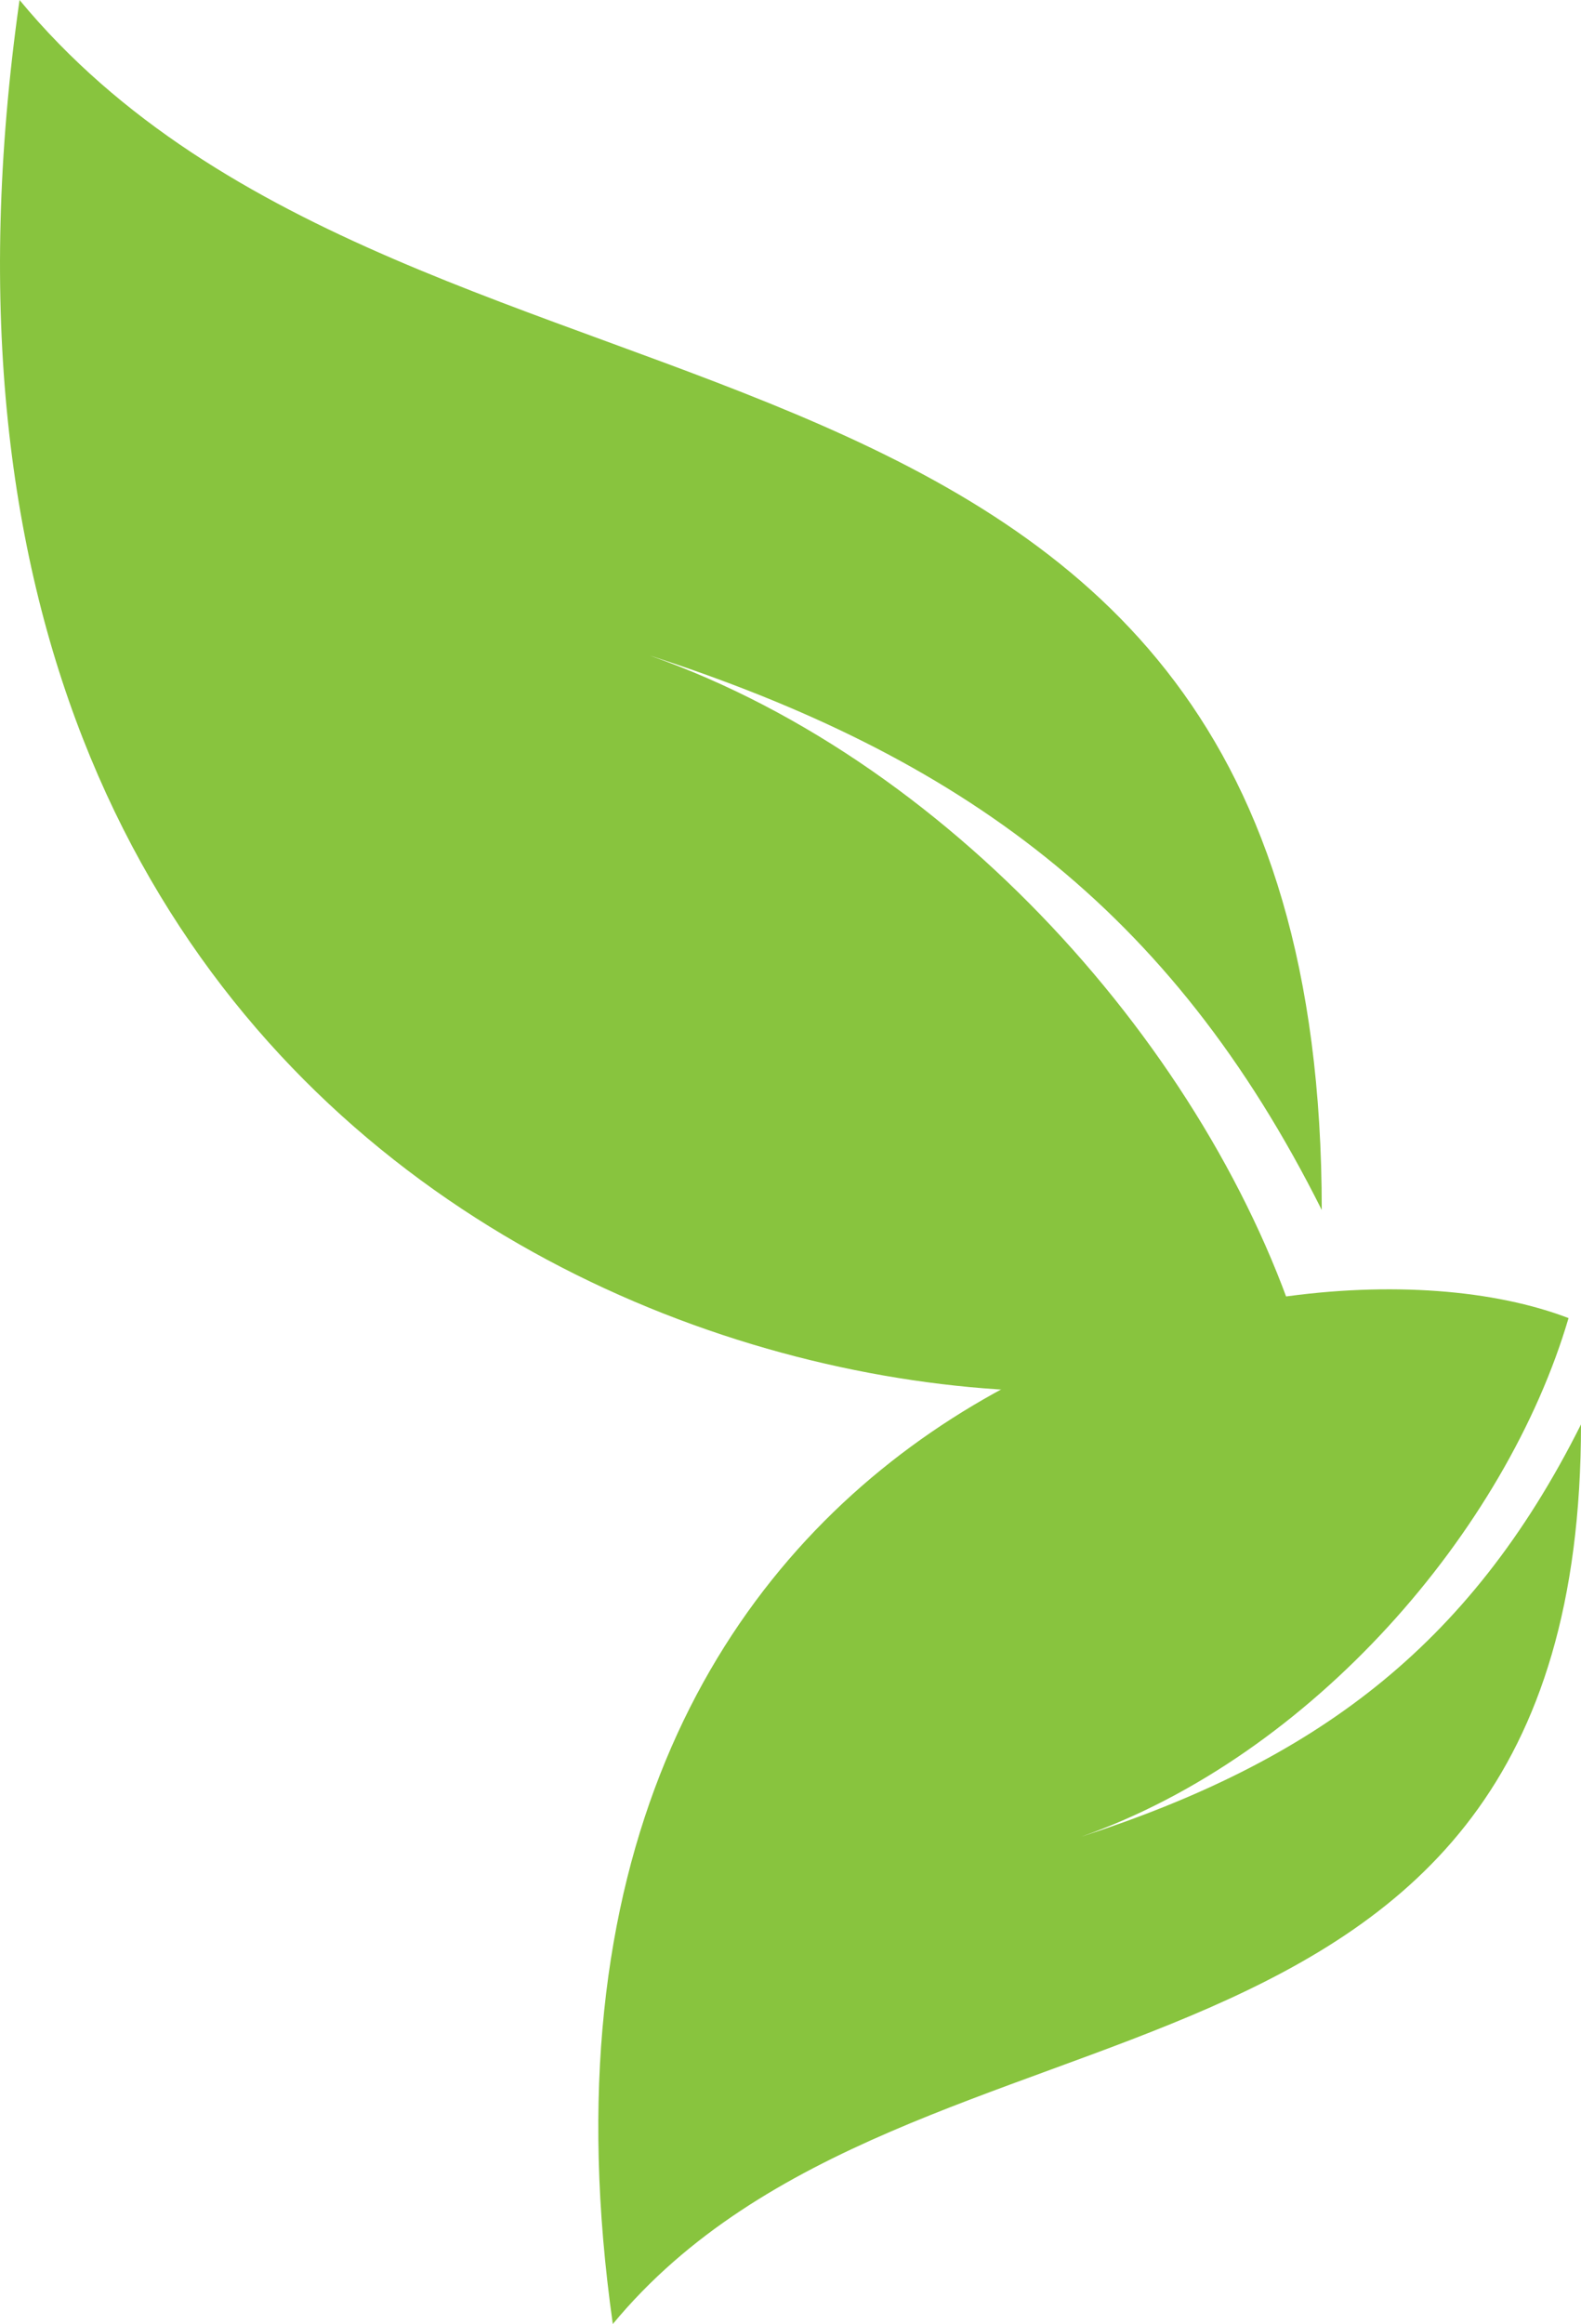<svg version="1.1" id="图层_1" x="0px" y="0px" width="52.032px" height="76.464px" viewBox="0 0 52.032 76.464" enable-background="new 0 0 52.032 76.464" xml:space="preserve" xmlns="http://www.w3.org/2000/svg" xmlns:xlink="http://www.w3.org/1999/xlink" xmlns:xml="http://www.w3.org/XML/1998/namespace">
  <path fill="#88C43E" d="M0.643,0C13.914,16.035,43.5,8.018,43.5,39.812c-4.979-9.951-11.892-14.929-22.123-18.246
	C31.61,25.16,40.18,35.113,42.946,44.515C29.95,49.49-5.164,40.919,0.643,0z" class="color c1"/>
  <path fill="#88C43E" d="M51.622,43.369c-2.057,6.99-8.43,14.391-16.035,17.063c7.605-2.468,12.744-6.168,16.445-13.565
	c0,23.641-21.996,17.676-31.864,29.6C15.852,46.041,41.959,39.667,51.622,43.369z" class="color c1"/>
</svg>